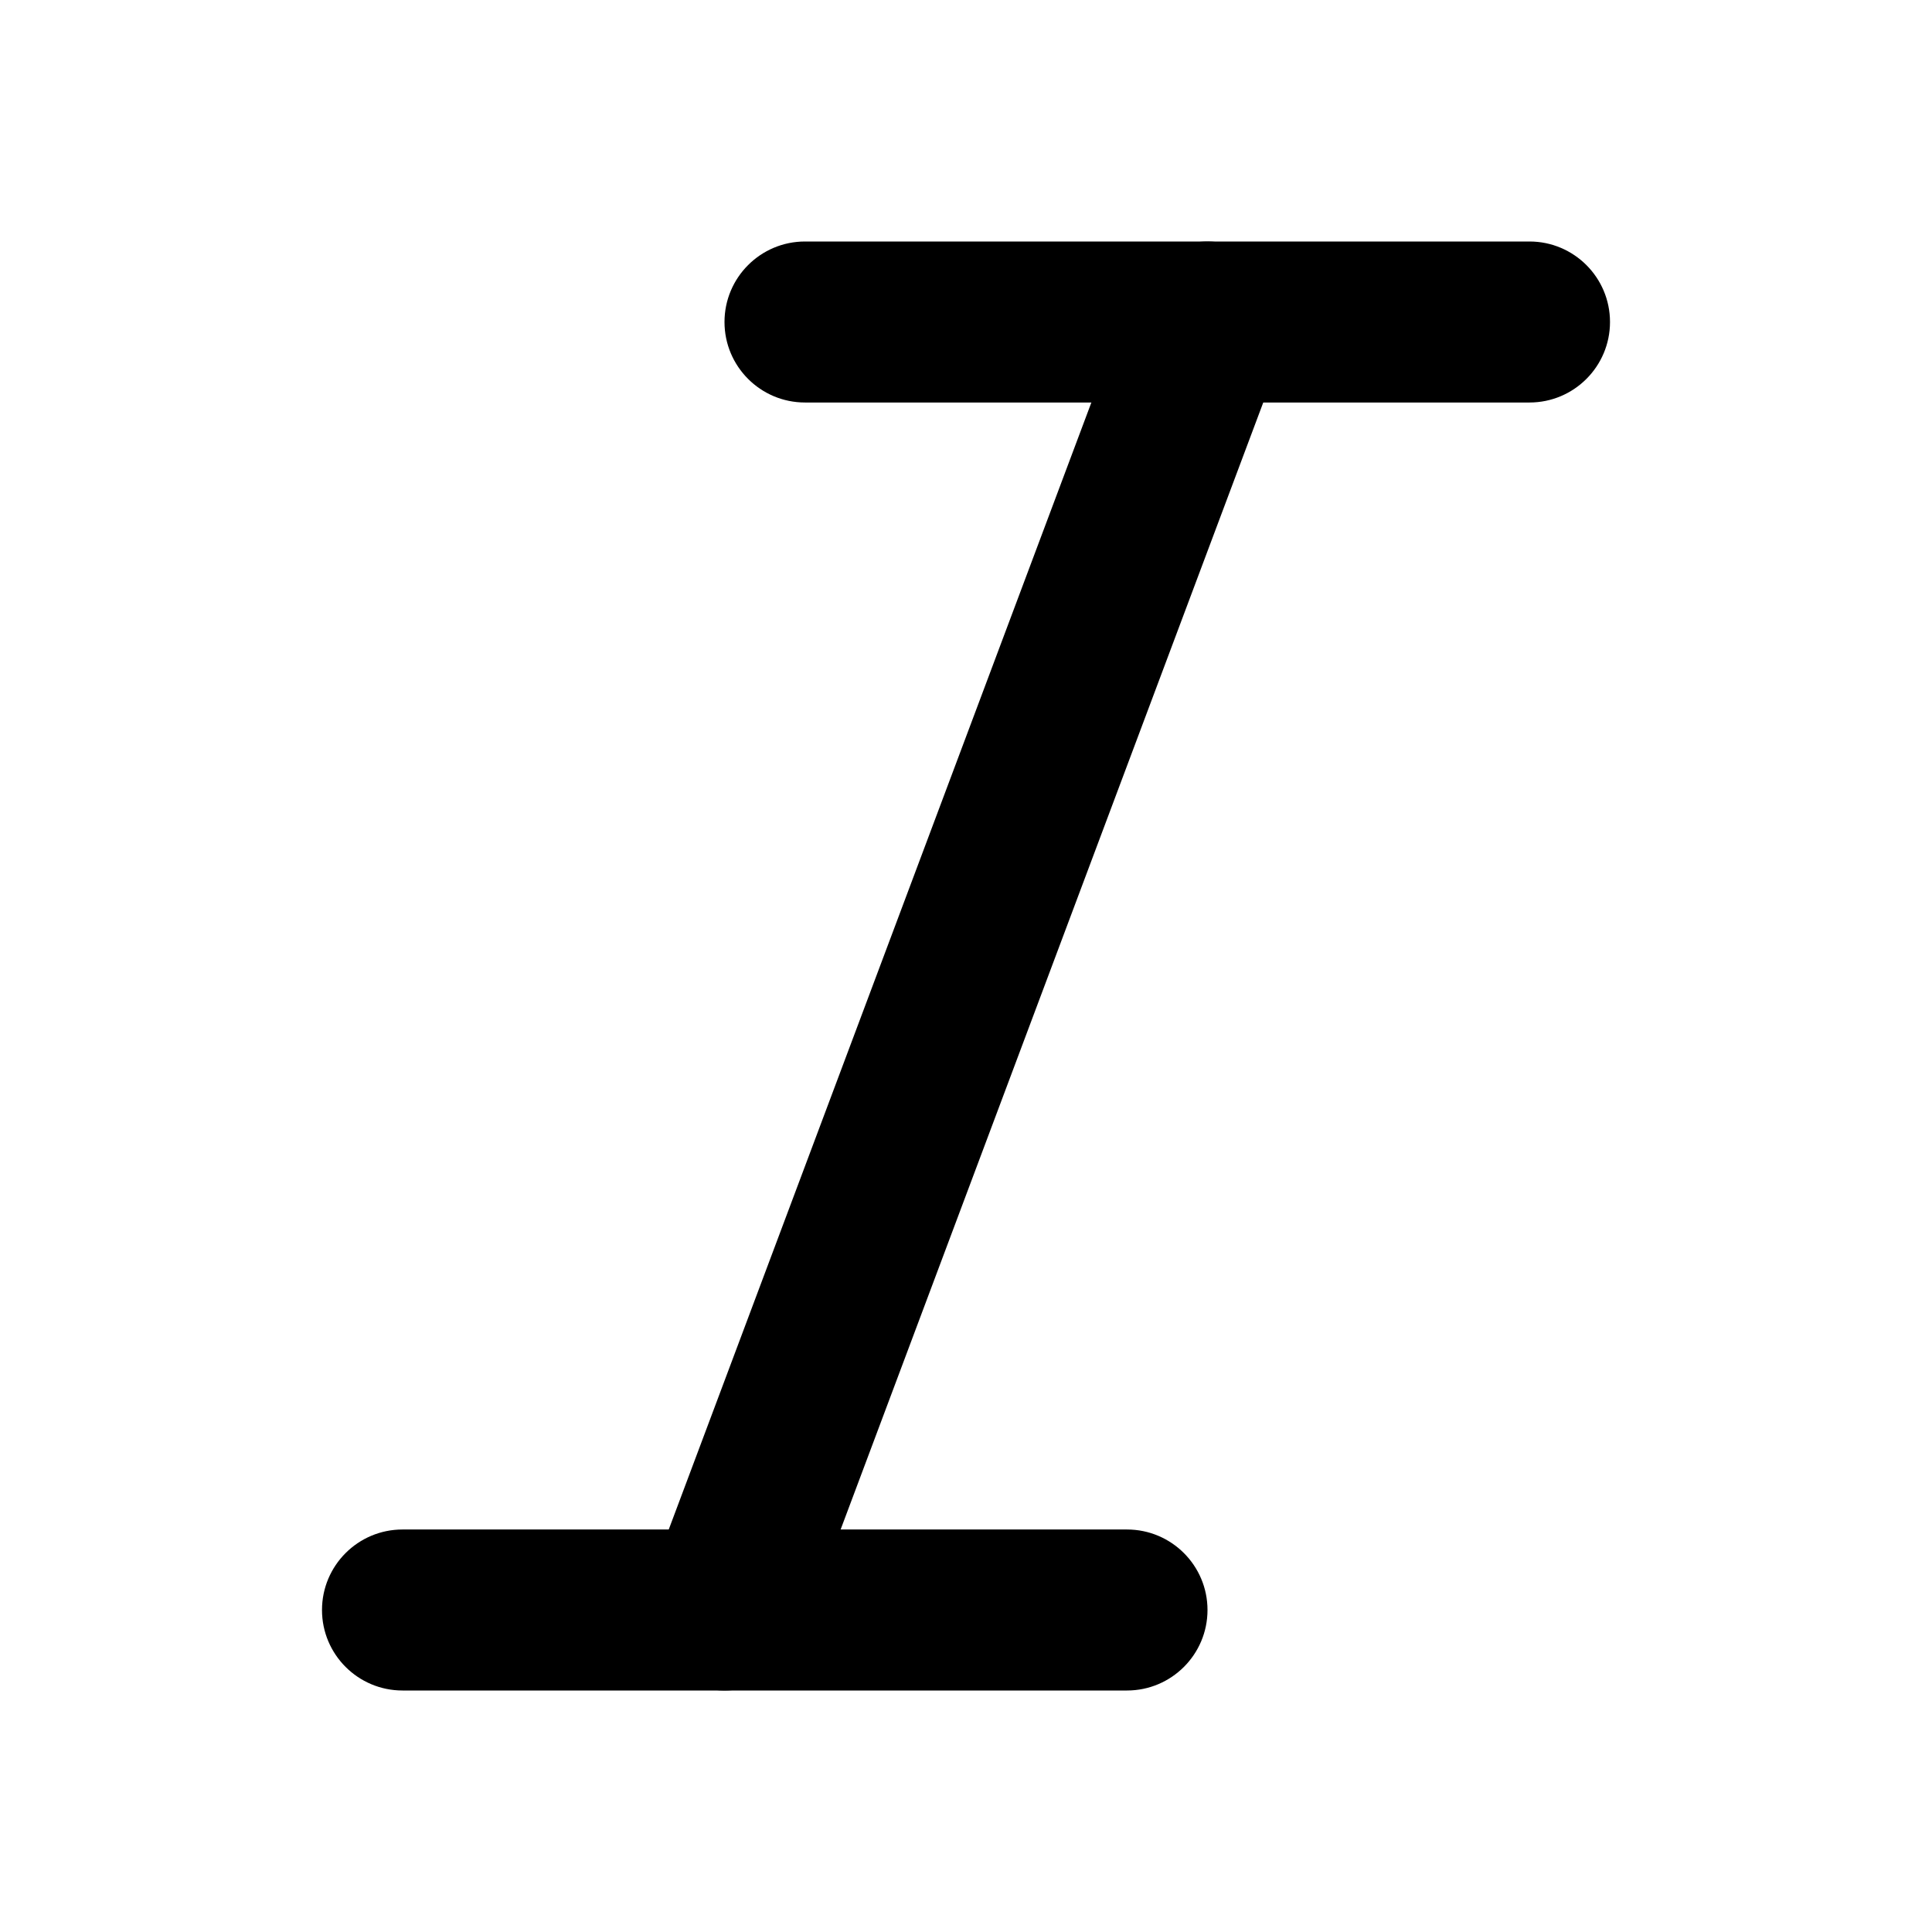 <svg xmlns="http://www.w3.org/2000/svg" fill="none" viewBox="0 0 24 24">
  <path fill="#000" fill-rule="evenodd" d="M9 4c0-.552.448-1 1-1h9c.552 0 1 .448 1 1s-.448 1-1 1h-9c-.552 0-1-.448-1-1ZM4 20c0-.552.448-1 1-1h9c.552 0 1 .448 1 1s-.448 1-1 1H5c-.552 0-1-.448-1-1Z" clip-rule="evenodd"/>
  <path fill="#000" fill-rule="evenodd" d="M15.351 3.064c.517.194.779.77.585 1.287L9.936 20.351c-.194.517-.77.779-1.287.585-.517-.194-.779-.77-.585-1.287L14.064 3.649c.194-.517.77-.779 1.287-.585Z" clip-rule="evenodd"/>
</svg>
